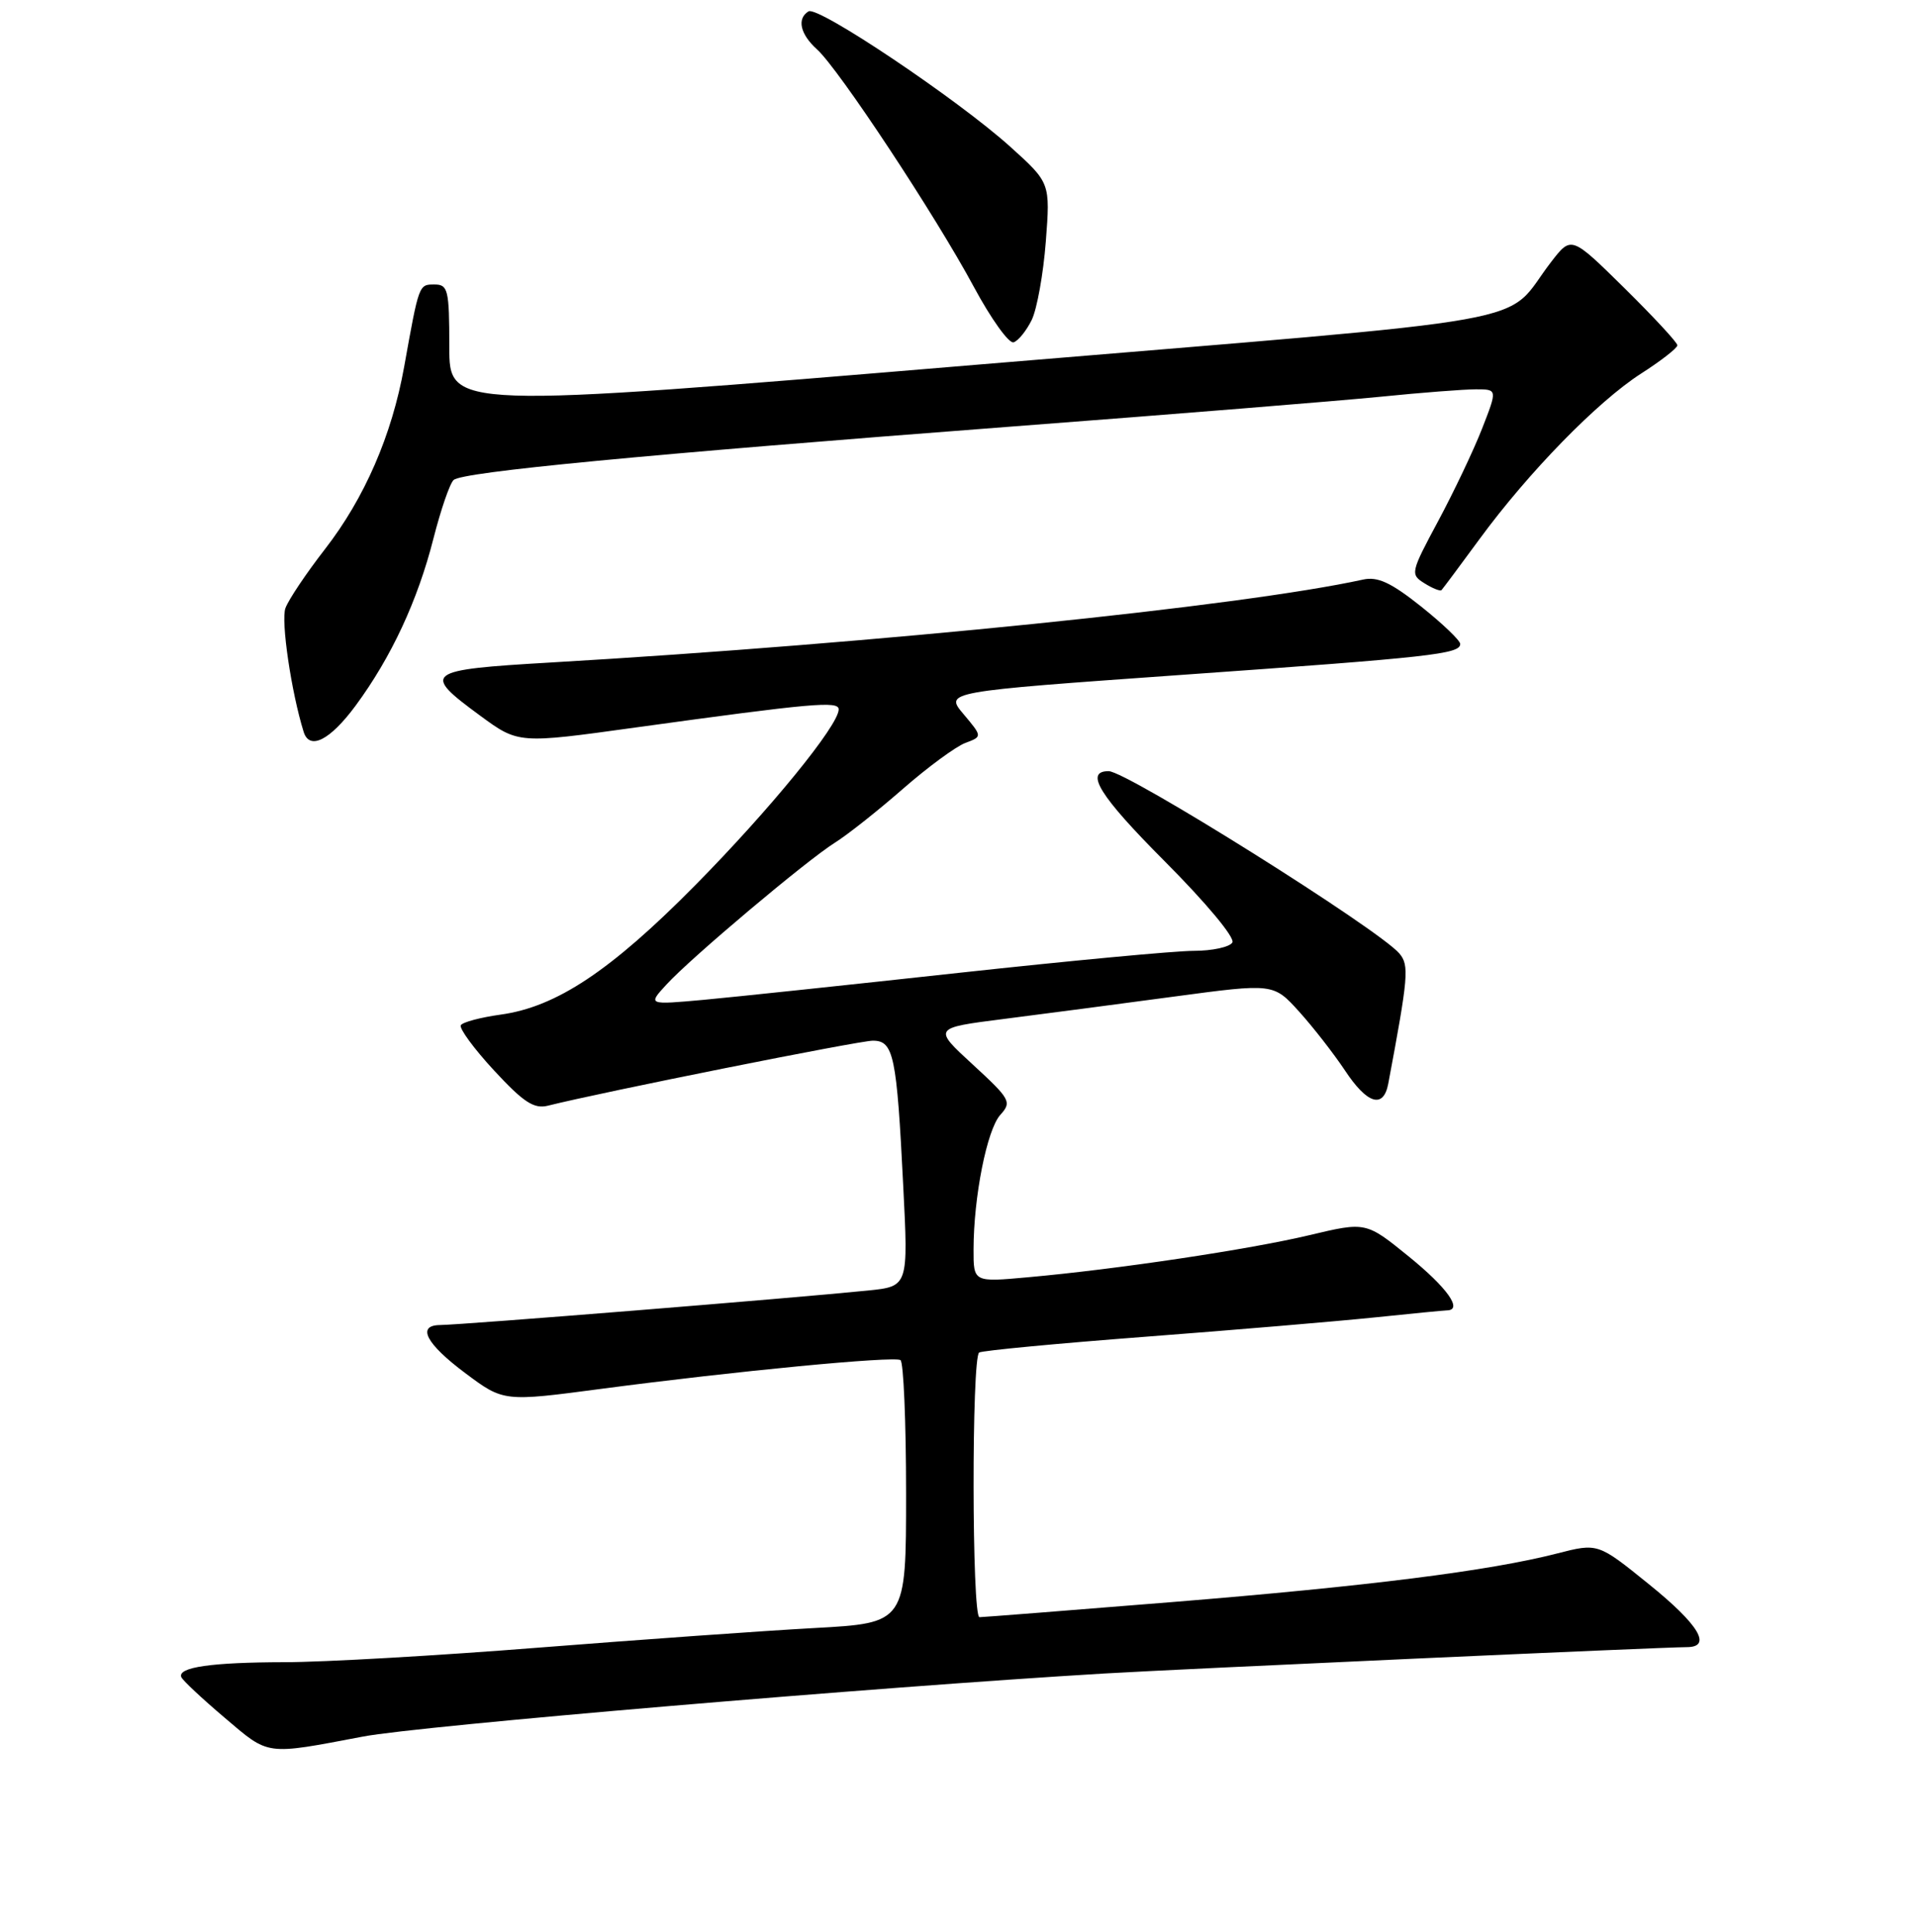 <?xml version="1.0" encoding="UTF-8" standalone="no"?>
<!DOCTYPE svg PUBLIC "-//W3C//DTD SVG 1.1//EN" "http://www.w3.org/Graphics/SVG/1.1/DTD/svg11.dtd" >
<svg xmlns="http://www.w3.org/2000/svg" xmlns:xlink="http://www.w3.org/1999/xlink" version="1.1" viewBox="0 0 256 258">
 <g >
 <path fill="currentColor"
d=" M 48.50 231.94 C 56.00 230.51 116.91 225.34 147.50 223.52 C 157.66 222.92 222.05 220.00 225.25 220.00 C 228.69 220.00 226.89 217.00 220.19 211.59 C 213.39 206.09 213.39 206.09 207.94 207.49 C 198.86 209.82 182.77 211.85 156.55 213.98 C 142.82 215.09 131.23 216.00 130.80 216.00 C 129.78 216.00 129.74 181.28 130.76 180.65 C 131.18 180.39 141.19 179.44 153.01 178.54 C 164.83 177.64 178.55 176.48 183.50 175.97 C 188.45 175.45 192.84 175.03 193.25 175.02 C 195.38 174.97 193.27 172.00 188.15 167.84 C 182.41 163.18 182.41 163.18 174.88 164.97 C 166.87 166.88 149.20 169.53 137.25 170.60 C 130.00 171.26 130.00 171.26 130.01 166.88 C 130.02 159.86 131.80 150.87 133.59 148.90 C 135.14 147.19 134.93 146.81 129.91 142.19 C 124.59 137.30 124.59 137.30 134.04 136.10 C 139.25 135.44 149.48 134.09 156.78 133.11 C 170.06 131.33 170.06 131.33 173.49 135.12 C 175.37 137.20 178.11 140.73 179.59 142.95 C 182.57 147.47 184.75 148.14 185.39 144.75 C 188.07 130.47 188.21 128.95 186.89 127.37 C 184.25 124.19 150.48 103.00 148.05 103.00 C 144.78 103.00 146.83 106.30 155.50 115.00 C 161.08 120.60 164.96 125.26 164.57 125.89 C 164.19 126.50 161.87 127.00 159.41 127.00 C 156.95 127.00 142.91 128.32 128.22 129.92 C 113.52 131.53 98.12 133.16 94.00 133.54 C 86.50 134.22 86.50 134.22 89.00 131.50 C 92.29 127.91 107.68 114.95 111.50 112.55 C 113.15 111.52 117.23 108.29 120.57 105.37 C 123.91 102.45 127.67 99.69 128.92 99.23 C 131.19 98.38 131.19 98.38 128.67 95.38 C 126.15 92.39 126.15 92.39 157.82 90.14 C 191.16 87.78 195.00 87.36 195.00 86.01 C 195.00 85.55 192.65 83.30 189.78 81.01 C 185.76 77.81 183.97 76.98 182.03 77.41 C 165.81 80.97 117.08 85.95 73.50 88.49 C 56.72 89.47 56.26 89.82 64.11 95.58 C 69.23 99.34 69.23 99.34 84.86 97.17 C 108.49 93.91 112.00 93.59 112.00 94.75 C 112.00 96.88 102.80 108.15 92.83 118.25 C 81.55 129.67 74.30 134.50 66.84 135.52 C 64.18 135.89 61.80 136.52 61.54 136.93 C 61.29 137.34 63.28 140.06 65.97 142.97 C 69.92 147.24 71.31 148.15 73.18 147.68 C 80.47 145.85 114.72 139.00 116.56 139.00 C 119.34 139.00 119.75 140.94 120.62 158.41 C 121.30 171.82 121.30 171.82 115.90 172.37 C 105.78 173.40 61.87 176.94 58.75 176.98 C 55.60 177.02 56.91 179.50 62.13 183.40 C 67.25 187.23 67.25 187.23 80.38 185.49 C 98.24 183.13 119.34 181.11 120.25 181.66 C 120.66 181.91 121.00 189.92 121.00 199.45 C 121.00 216.78 121.00 216.78 108.75 217.45 C 102.01 217.82 85.48 219.00 72.01 220.06 C 58.54 221.13 43.24 222.01 38.01 222.01 C 28.25 222.03 23.70 222.68 24.21 224.00 C 24.37 224.42 26.97 226.86 29.99 229.42 C 36.00 234.53 35.32 234.44 48.50 231.94 Z  M 47.49 94.25 C 52.25 87.79 55.78 80.22 57.89 71.90 C 58.87 68.07 60.07 64.56 60.58 64.11 C 61.77 63.03 85.74 60.74 135.00 56.98 C 156.72 55.33 178.94 53.53 184.36 52.99 C 189.78 52.44 195.51 52.00 197.09 52.00 C 199.97 52.00 199.97 52.00 197.92 57.25 C 196.79 60.14 194.15 65.69 192.06 69.59 C 188.37 76.47 188.31 76.72 190.23 77.91 C 191.31 78.59 192.33 78.99 192.50 78.82 C 192.67 78.64 194.96 75.58 197.58 72.00 C 204.12 63.08 213.34 53.63 219.15 49.90 C 221.82 48.19 224.00 46.49 224.00 46.12 C 224.00 45.75 220.81 42.31 216.92 38.47 C 209.84 31.50 209.84 31.50 207.17 34.95 C 200.42 43.67 208.66 42.19 130.25 48.73 C 60.00 54.60 60.00 54.60 60.00 46.30 C 60.00 38.69 59.83 38.00 58.02 38.00 C 55.93 38.00 55.96 37.91 53.97 49.00 C 52.33 58.14 48.69 66.52 43.41 73.33 C 40.92 76.54 38.53 80.09 38.12 81.22 C 37.49 82.90 38.90 92.46 40.55 97.75 C 41.33 100.26 44.06 98.89 47.49 94.25 Z  M 137.78 42.73 C 138.48 41.29 139.33 36.58 139.66 32.27 C 140.26 24.42 140.26 24.42 134.88 19.57 C 127.87 13.26 109.22 0.74 107.97 1.52 C 106.39 2.49 106.85 4.56 109.11 6.60 C 112.00 9.20 124.92 28.77 130.04 38.30 C 132.34 42.58 134.74 45.93 135.36 45.72 C 135.99 45.52 137.07 44.17 137.78 42.73 Z "/>
</g>
</svg>